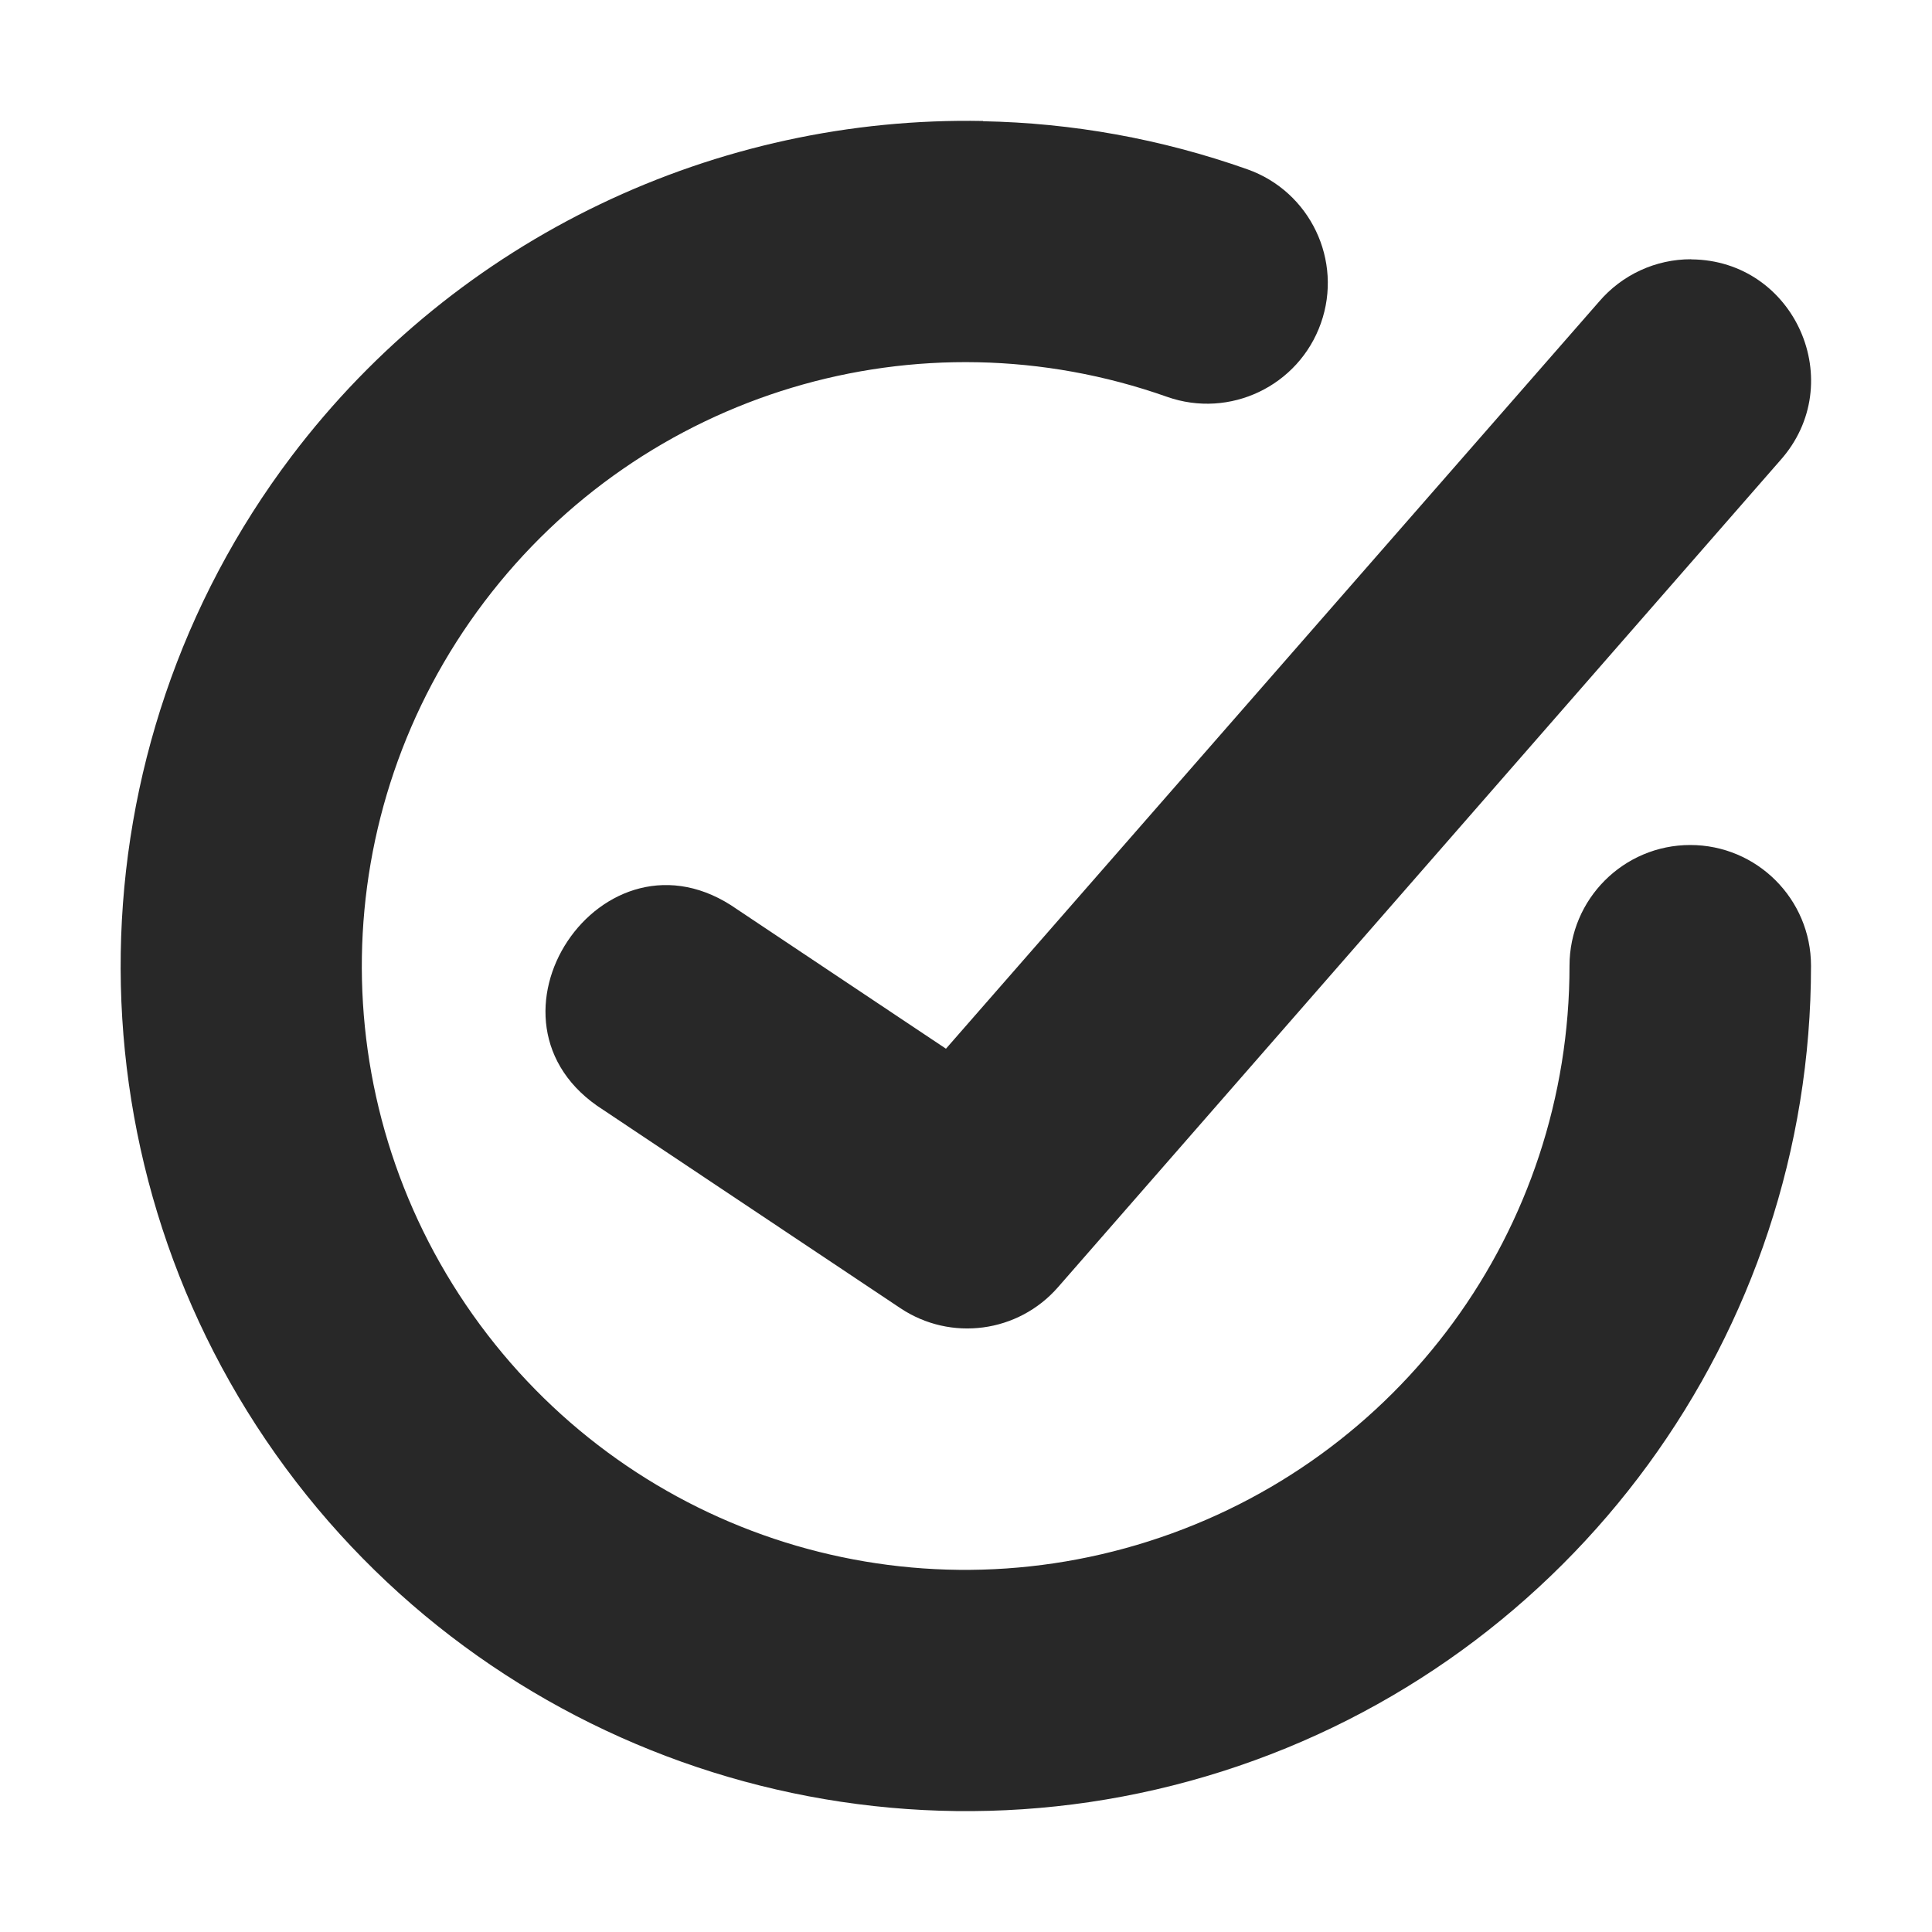<svg width="16" height="16" version="1.1" xmlns="http://www.w3.org/2000/svg">
  <defs>
    <style id="current-color-scheme" type="text/css">.ColorScheme-Text { color:#282828; } .ColorScheme-Highlight { color:#458588; } .ColorScheme-NeutralText { color:#fe8019; } .ColorScheme-PositiveText { color:#689d6a; } .ColorScheme-NegativeText { color:#fb4934; }</style>
  </defs>
  <path class="ColorScheme-Text" d="m8.141 1.002c-2.2-0.043-4.349 0.956-5.727 2.777-1.837 2.429-1.89 5.778-0.131 8.264 1.759 2.486 4.936 3.55 7.838 2.627 2.902-0.923 4.878-3.627 4.877-6.672 0-0.552-0.448-1-1-1s-1 0.448-1 1c8.26e-4 2.182-1.405 4.104-3.484 4.766-2.079 0.662-4.337-0.094-5.598-1.875-1.26-1.781-1.222-4.164 0.094-5.904s3.597-2.426 5.654-1.699c0.52 0.184 1.091-0.089 1.275-0.609 0.184-0.52-0.089-1.091-0.609-1.275-0.718-0.254-1.456-0.384-2.189-0.398zm5.865 1.145c-0.294-0.001-0.573 0.128-0.764 0.352l-5.408 6.186-1.729-1.154c-1.115-0.786-2.261 0.933-1.107 1.662l2.459 1.641c0.417 0.278 0.975 0.204 1.305-0.174l5.98-6.846c0.574-0.641 0.123-1.66-0.736-1.666z" fill="currentColor"/>
</svg>
